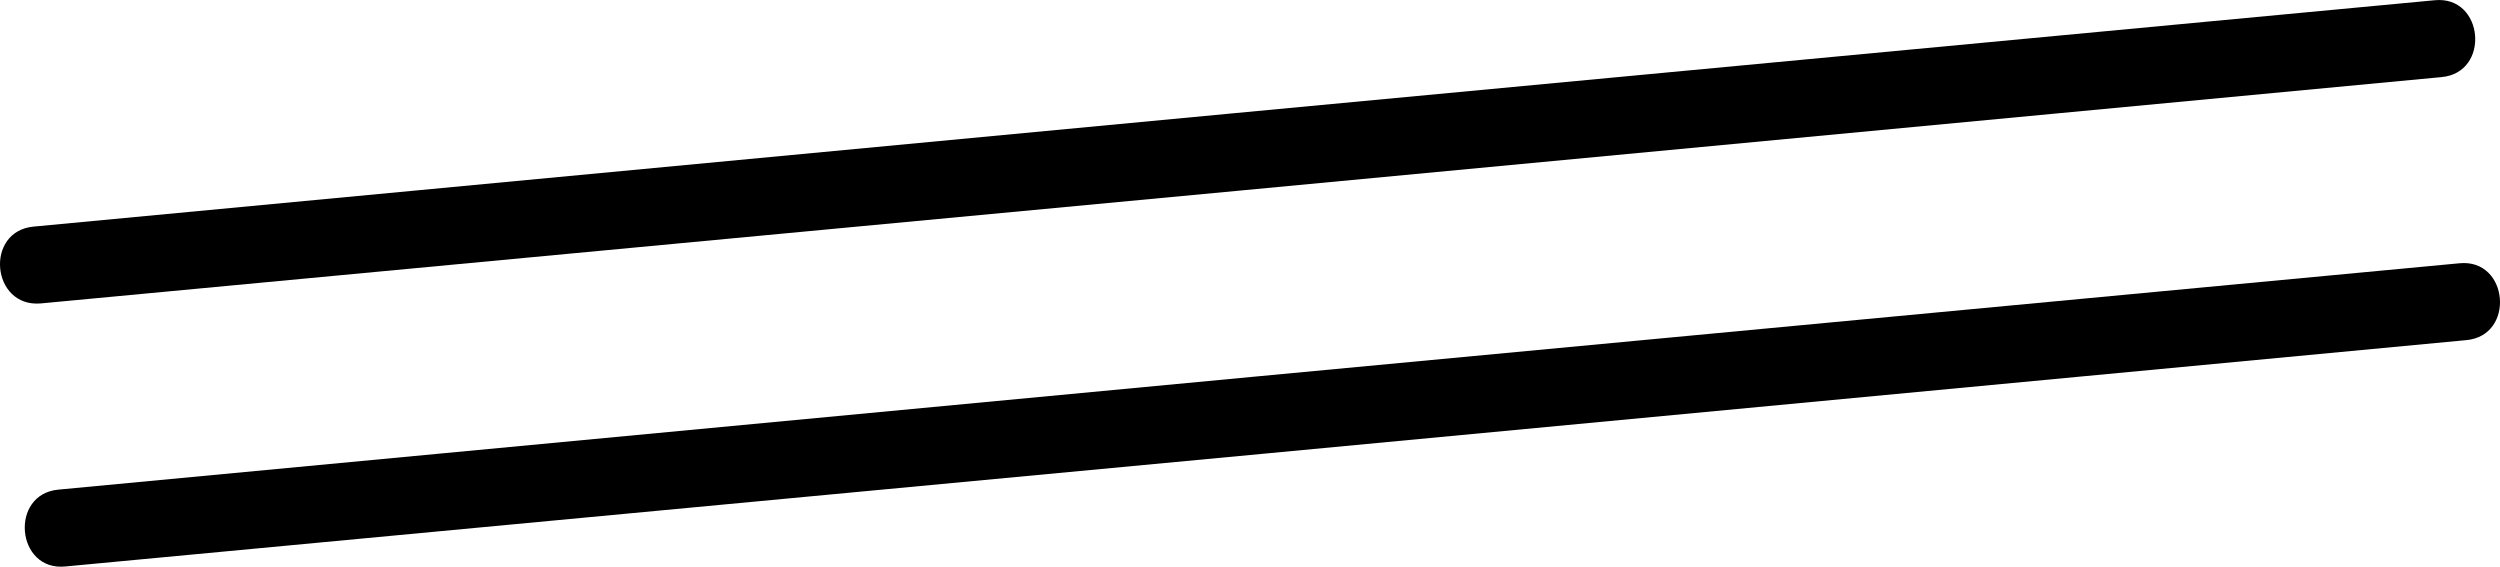 <svg id="Layer_1" data-name="Layer 1" xmlns="http://www.w3.org/2000/svg" viewBox="0 0 292.74 66.36"><title>texto2</title><path d="M56.8,130.9q140.55-13.2,281.1-26.5c5.8-.5,5-9.6-.8-9Q196.55,108.6,56,121.9c-5.8.5-5,9.5.8,9Z" transform="translate(-52.03 -95.37)"/><path d="M59.7,161.7q140.55-13.2,281.1-26.5c5.8-.5,5-9.6-.8-9Q199.45,139.4,58.9,152.7c-5.8.5-5,9.6.8,9Z" transform="translate(-52.03 -95.37)"/></svg>
